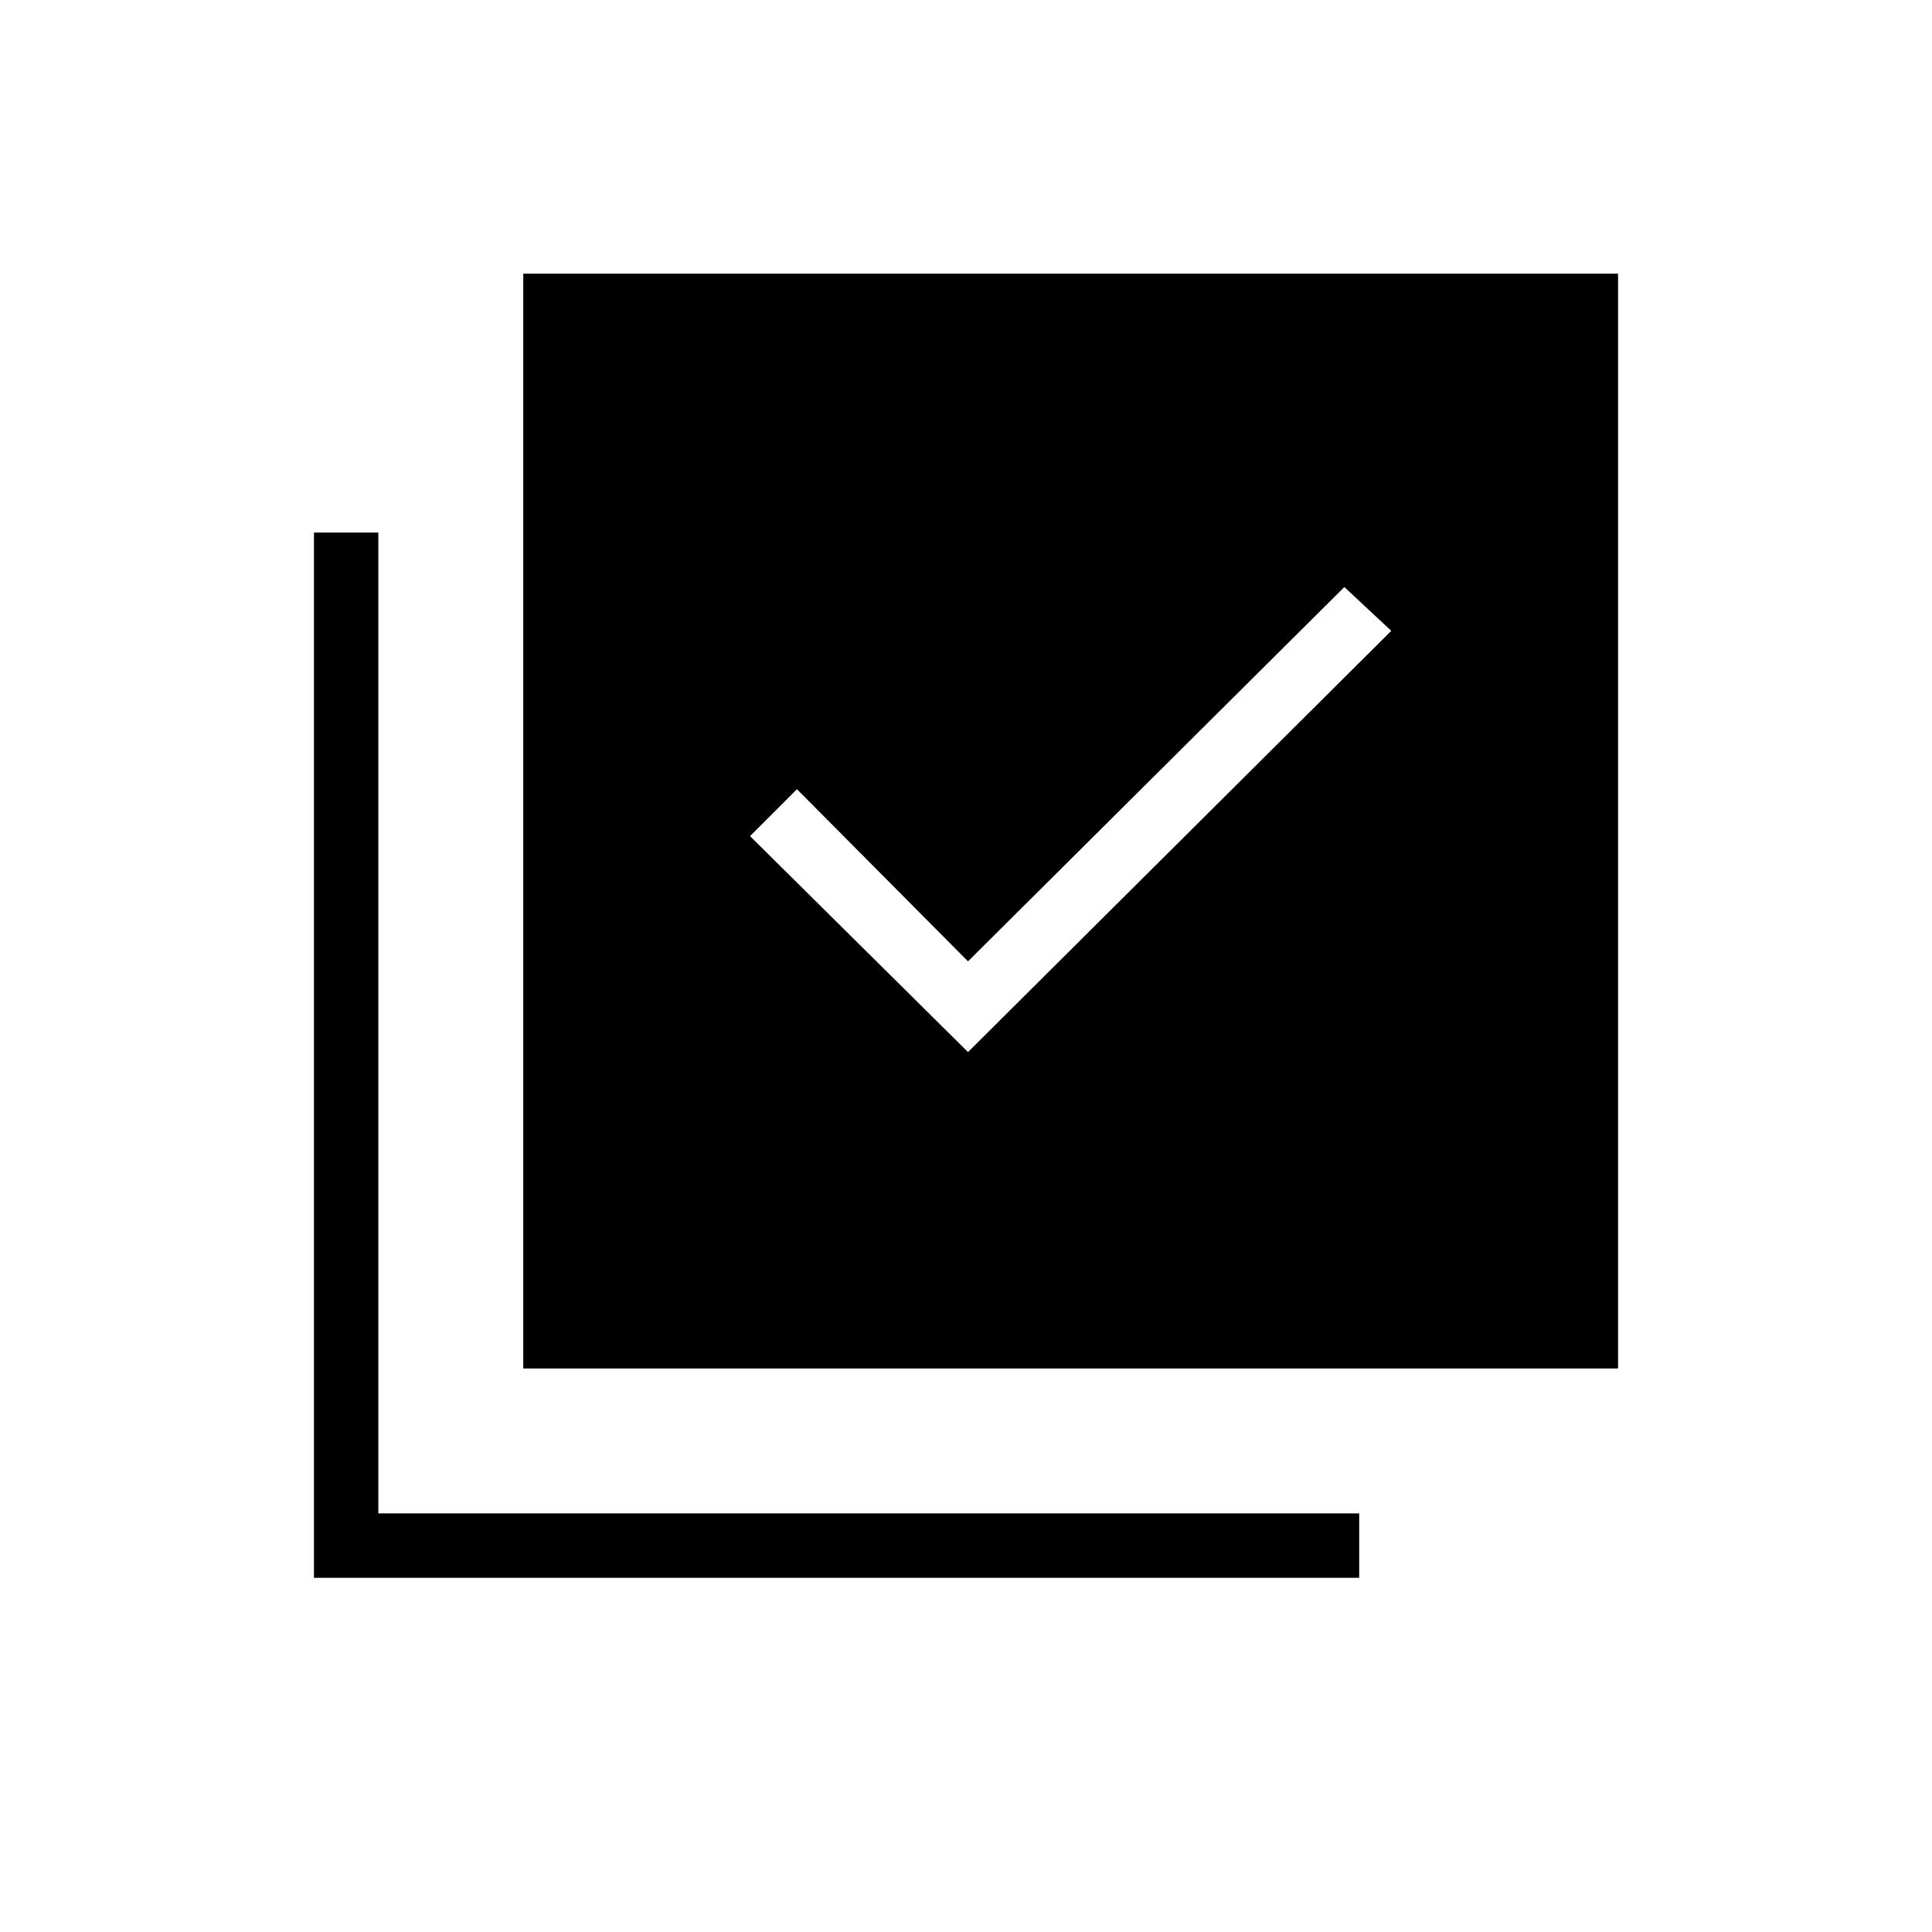 <svg xmlns="http://www.w3.org/2000/svg" height="20" viewBox="0 -960 960 960" width="20"><path d="m481-437.23 210.31-209.31L668-668.31l-187 186-85-85.54-23.31 23.31L481-437.23ZM260-280v-544h544v544H260ZM156-176v-519.38h32V-208h487.38v32H156Z"/></svg>